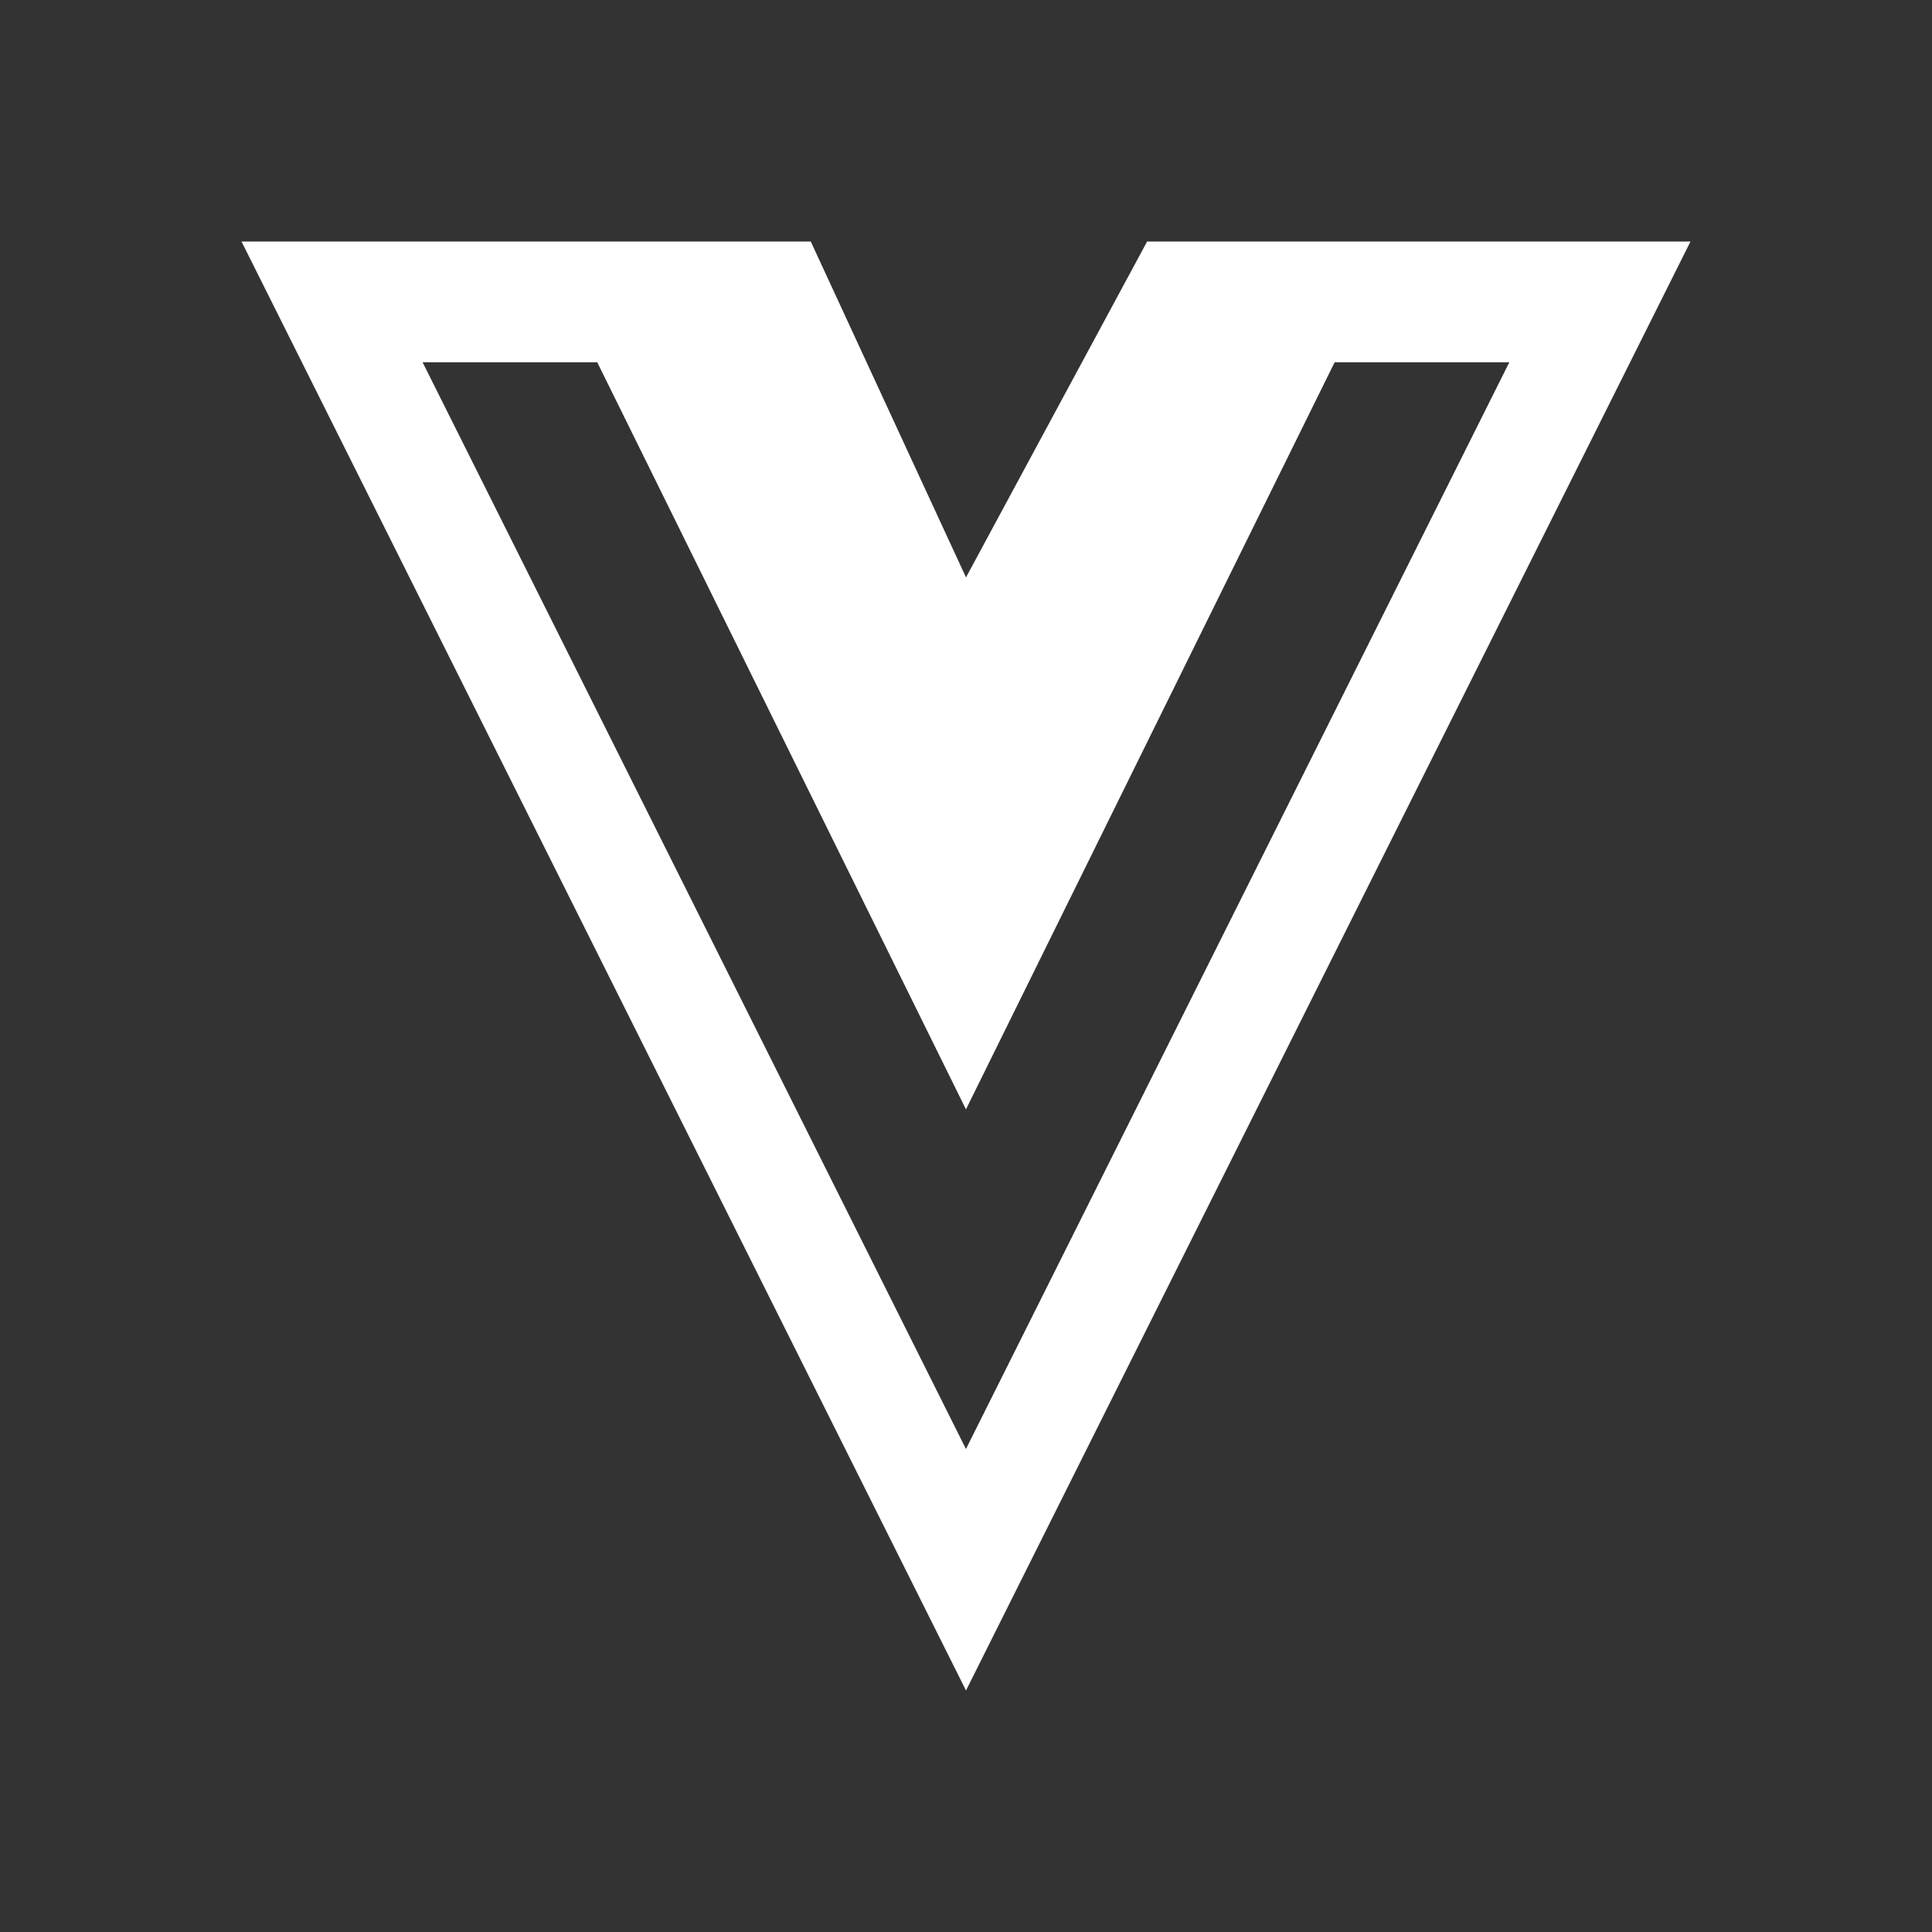 <svg fill="#FFFFFF" xmlns="http://www.w3.org/2000/svg" viewBox="0 0 48 48">
   <rect x="0" y="0" width="48" height="48" fill="#333333" stroke="none"/>
   <path d="M 34.687,6 H 42 L 24,42 6,6 H 20.143 L 24,14.345 28.5,6 Z M 10.499,9 23.999,36 37.499,9 H 33.159 L 23.999,27.562 14.838,9 Z" id="path2" />
</svg>
